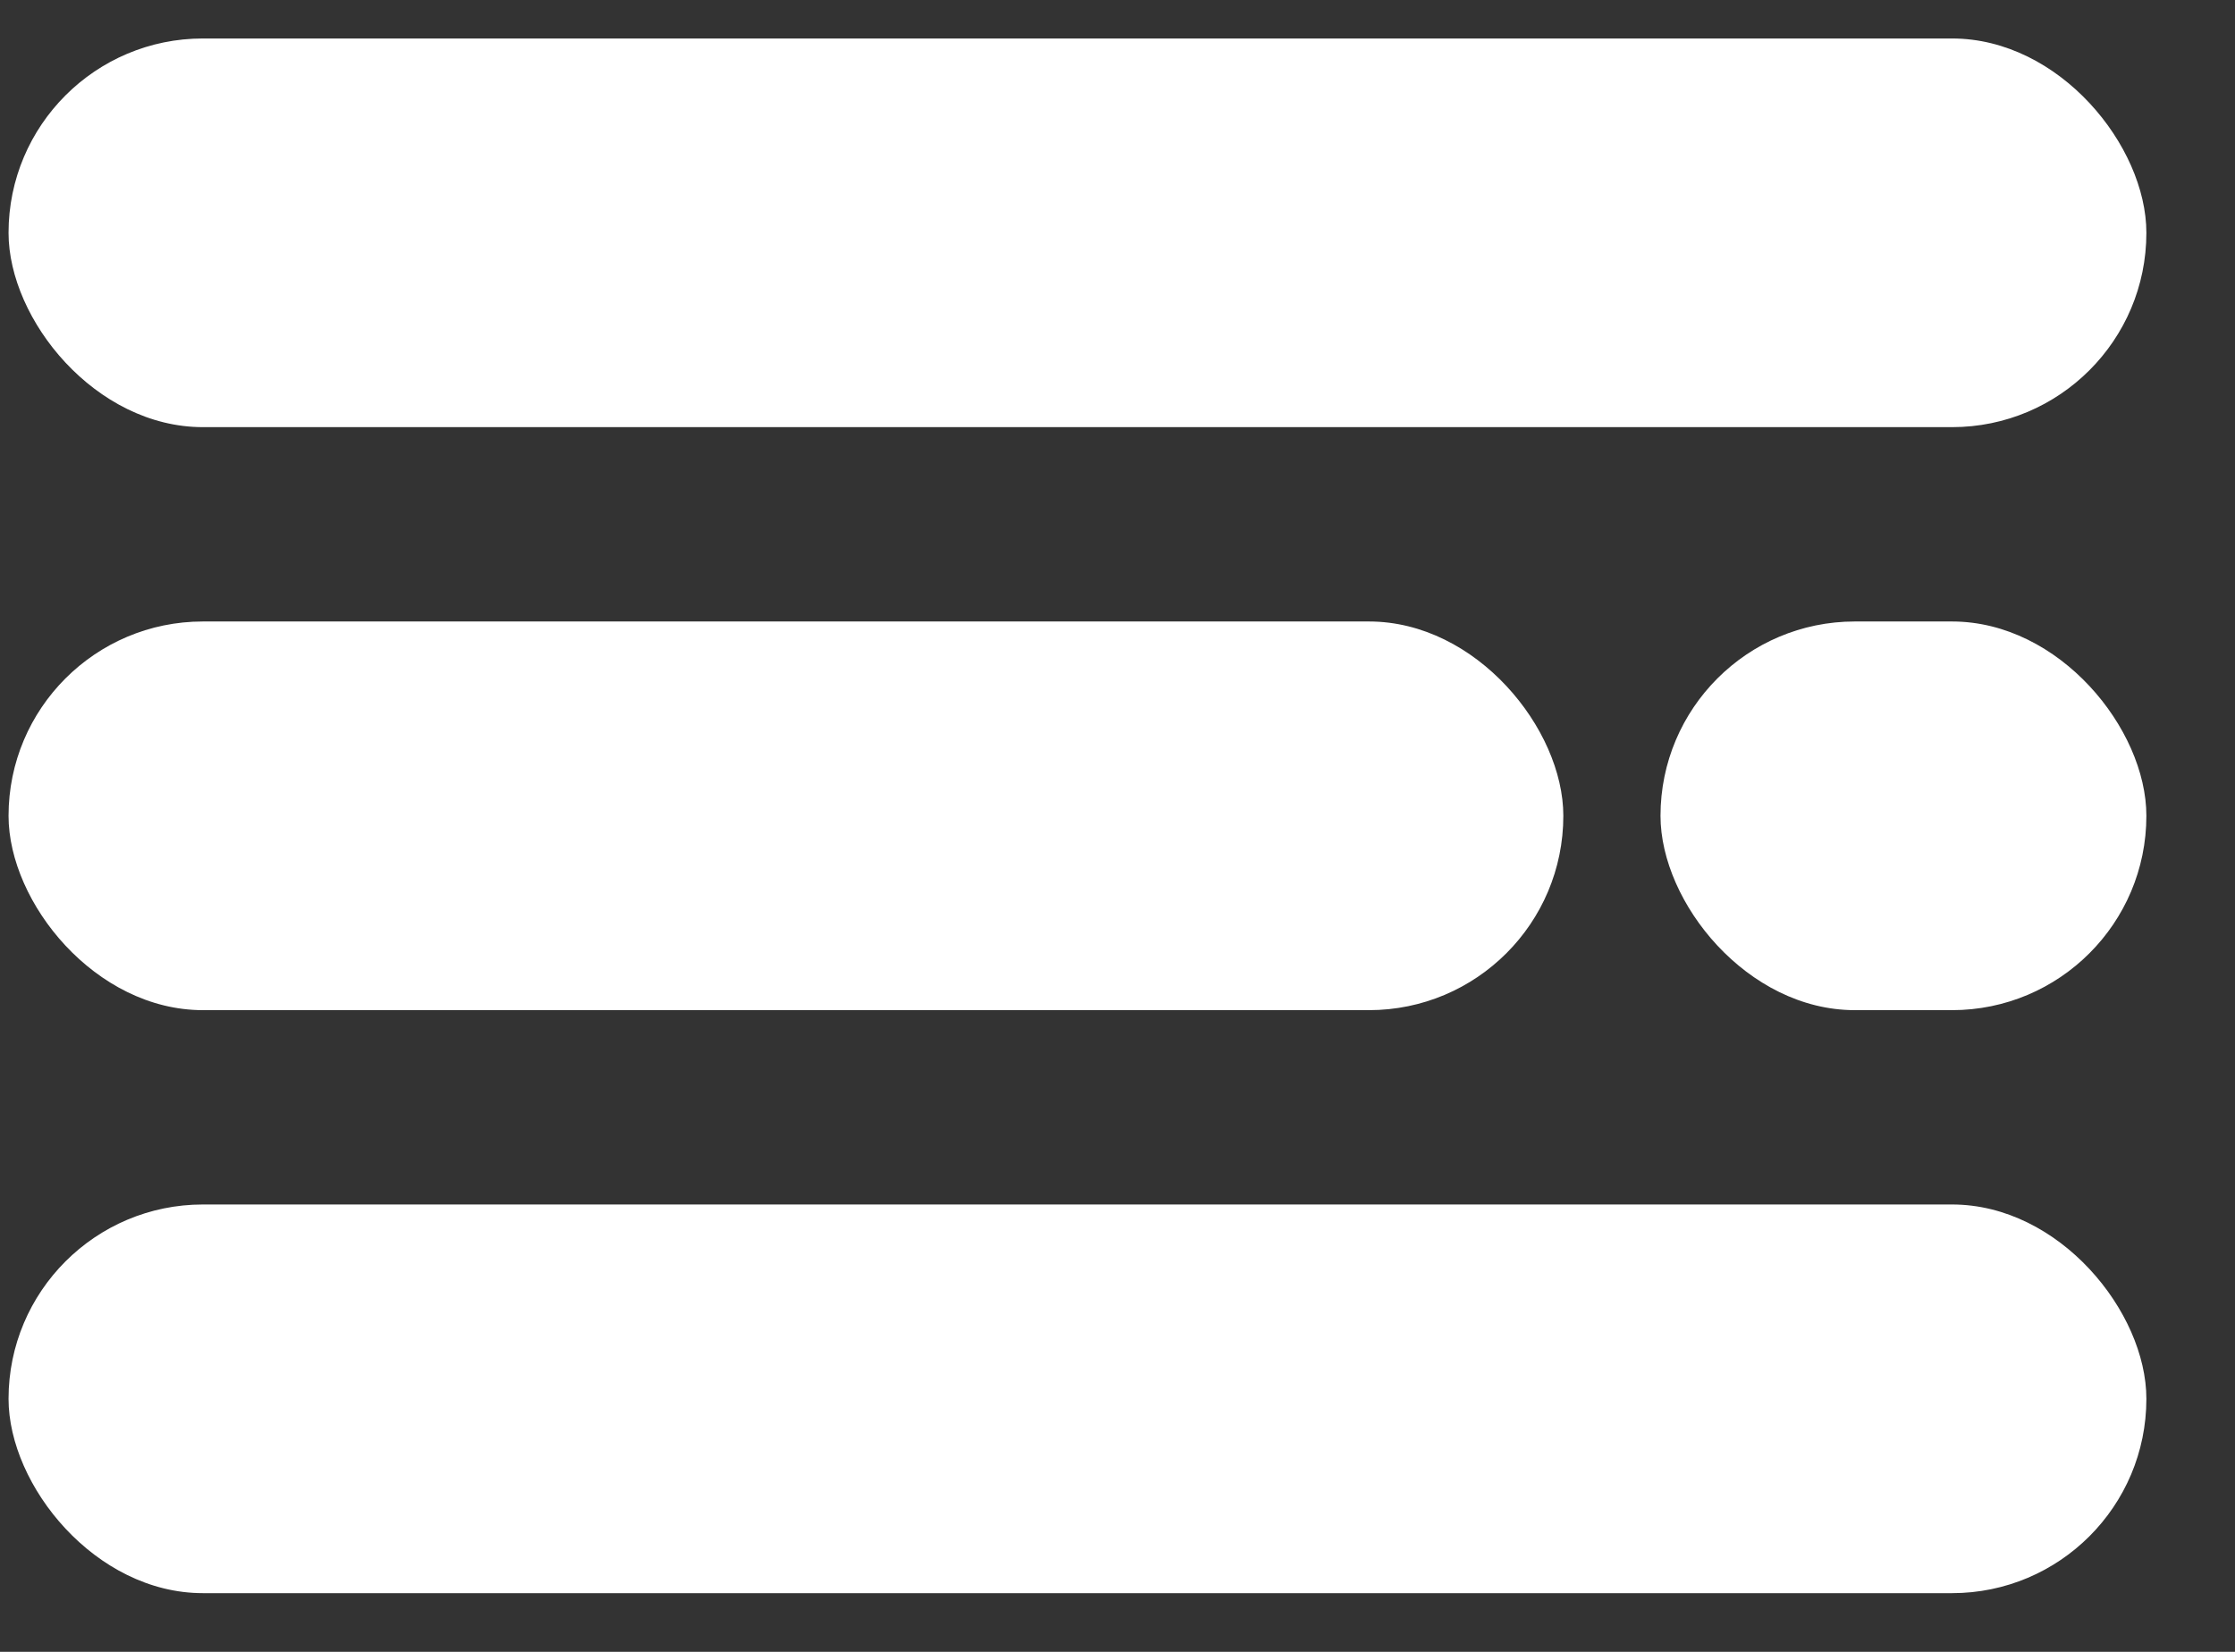 <svg width="23" height="17" viewBox="0 0 23 17" fill="none" xmlns="http://www.w3.org/2000/svg">
<rect x="0" y="0" width="23" height="17" fill="#333333" stroke="none"/>
<rect x="0.088" y="0.396" width="22" height="4" rx="2" fill="white"/>
<rect x="0.088" y="6.396" width="16" height="4" rx="2" fill="white"/>
<rect x="0.088" y="12.396" width="22" height="4" rx="2" fill="white"/>
<rect x="17.088" y="6.396" width="5" height="4" rx="2" fill="white"/>
</svg>
